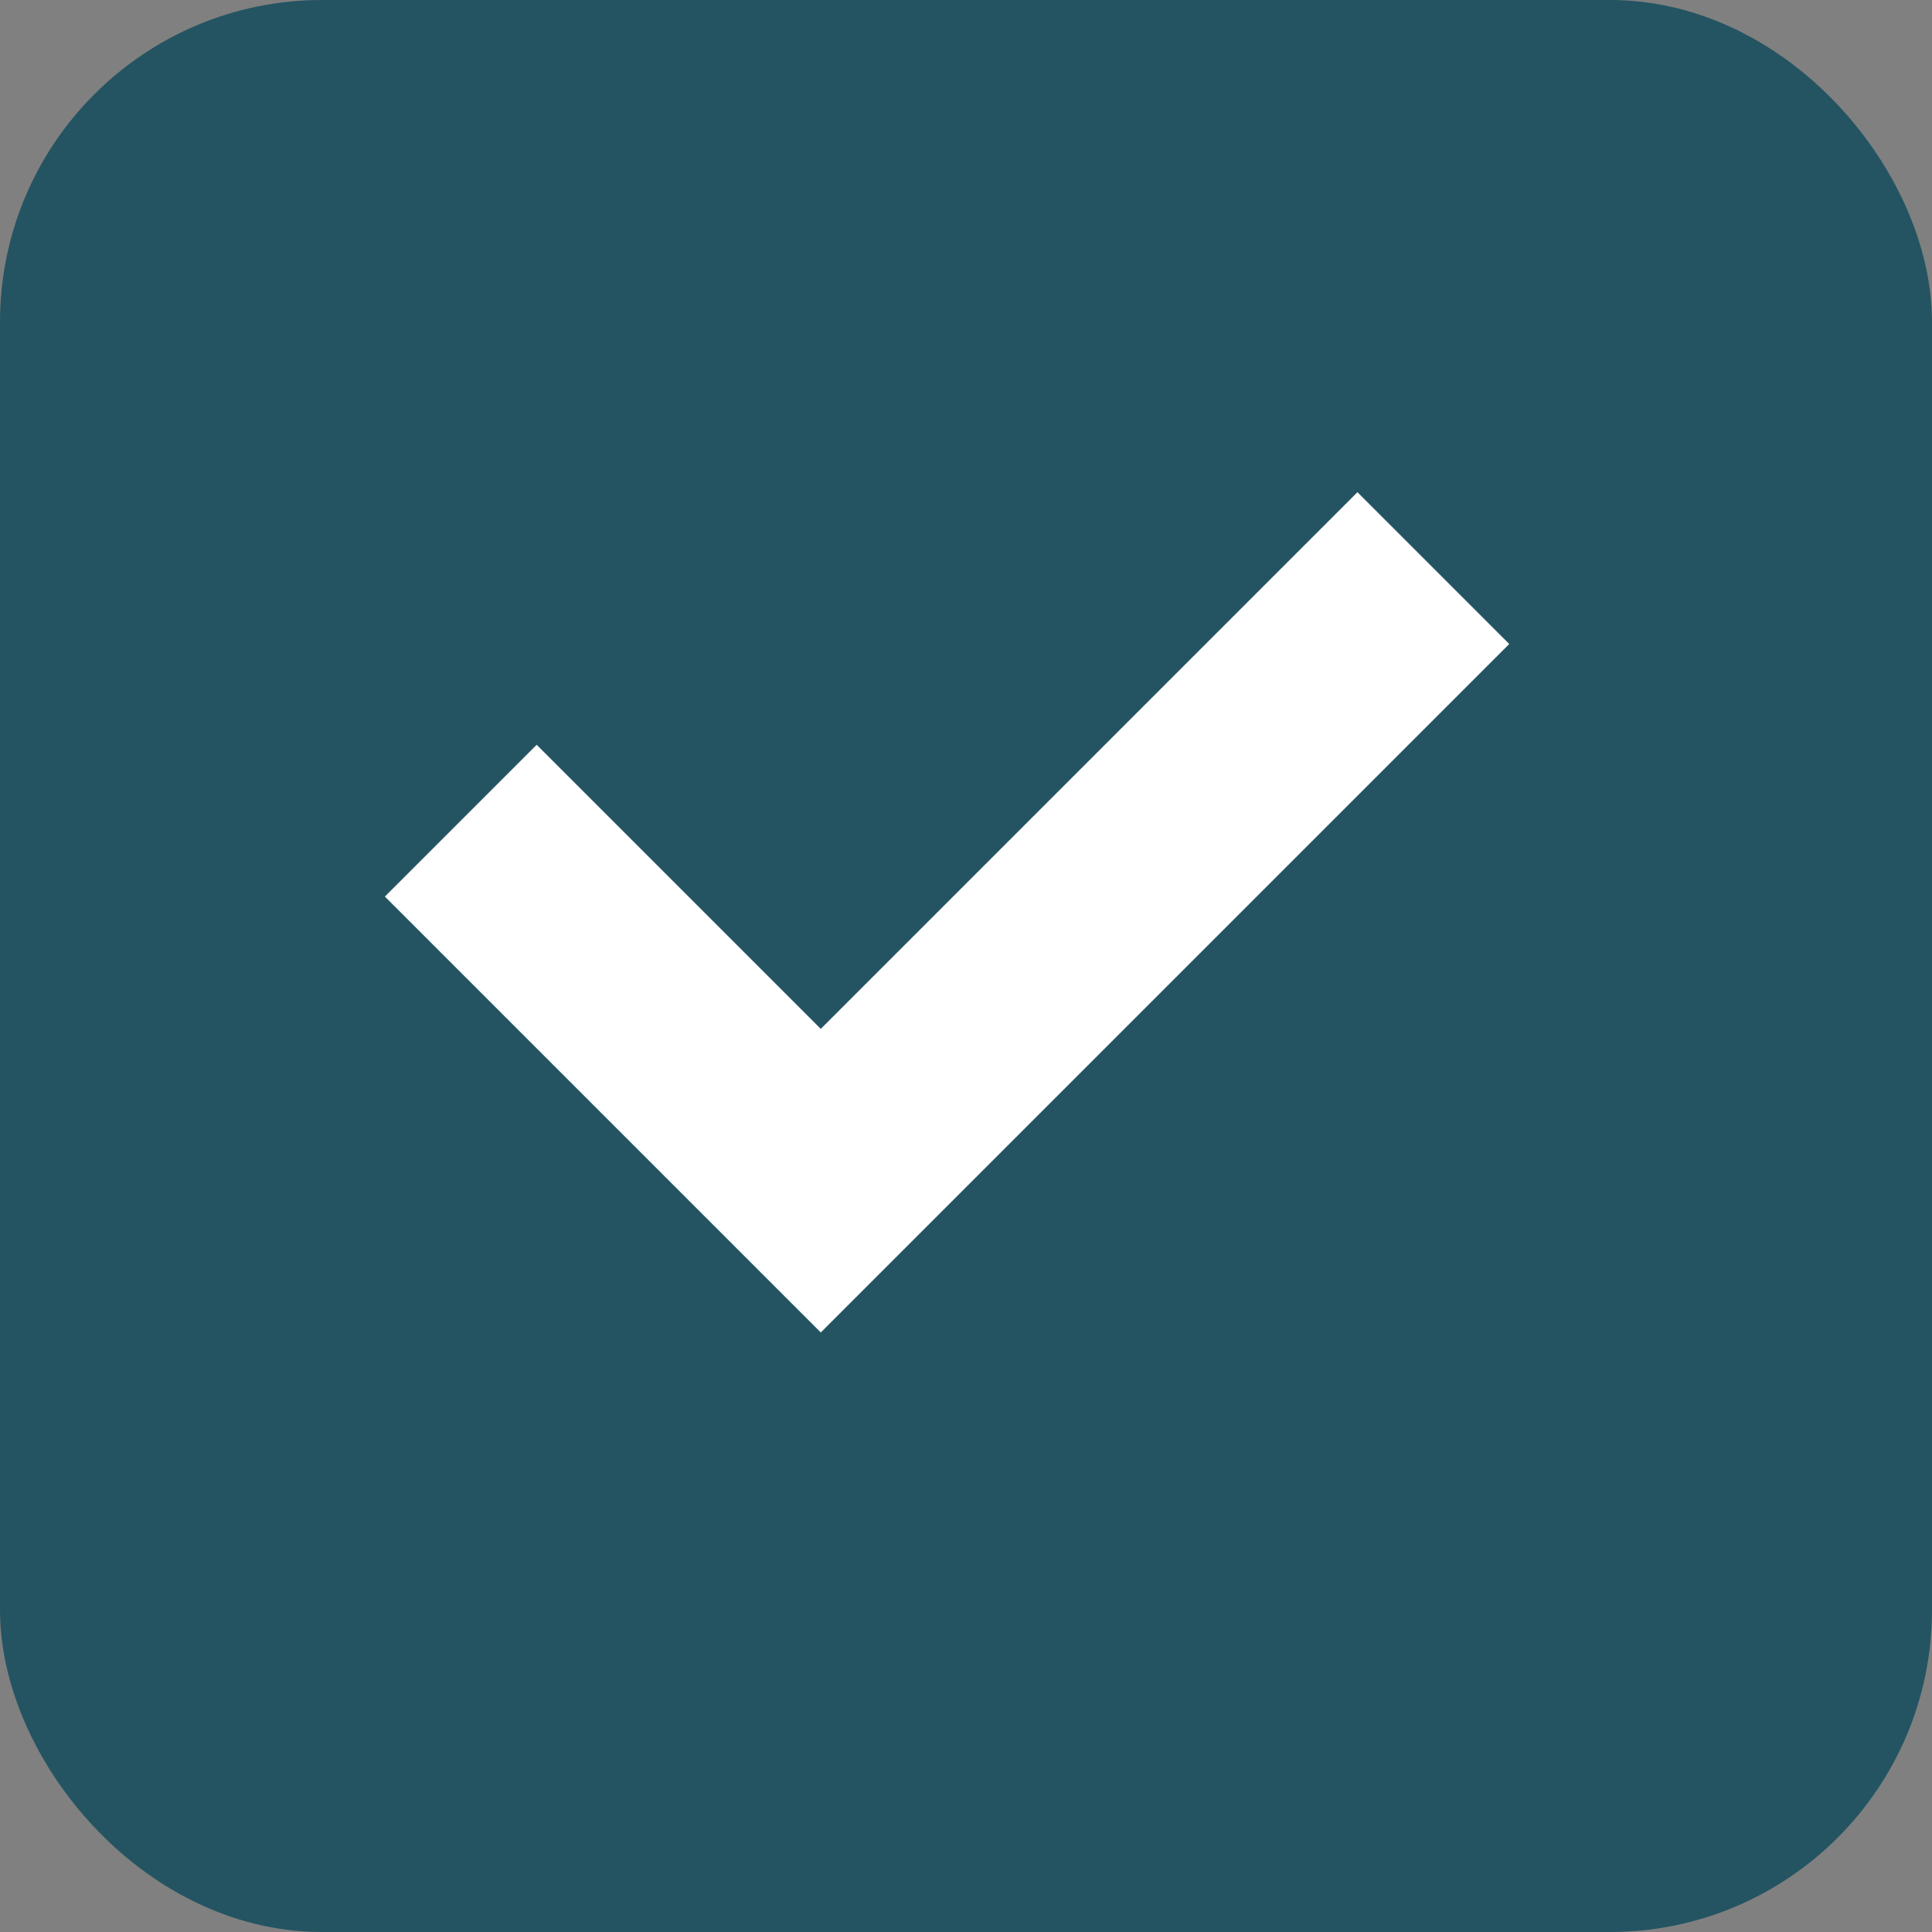 <svg width="18" height="18" viewBox="0 0 18 18" fill="none" xmlns="http://www.w3.org/2000/svg">
<rect x="0" y="0" width="18" height="18" fill="#808080" stroke="none"/>
<rect x="0.5" y="0.5" width="17" height="17" rx="2.5" fill="#245462" stroke="#245462"/>
<path d="M5 8.353L7.647 11L12.647 6" stroke="white" stroke-width="2" stroke-linecap="square"/>
</svg>
